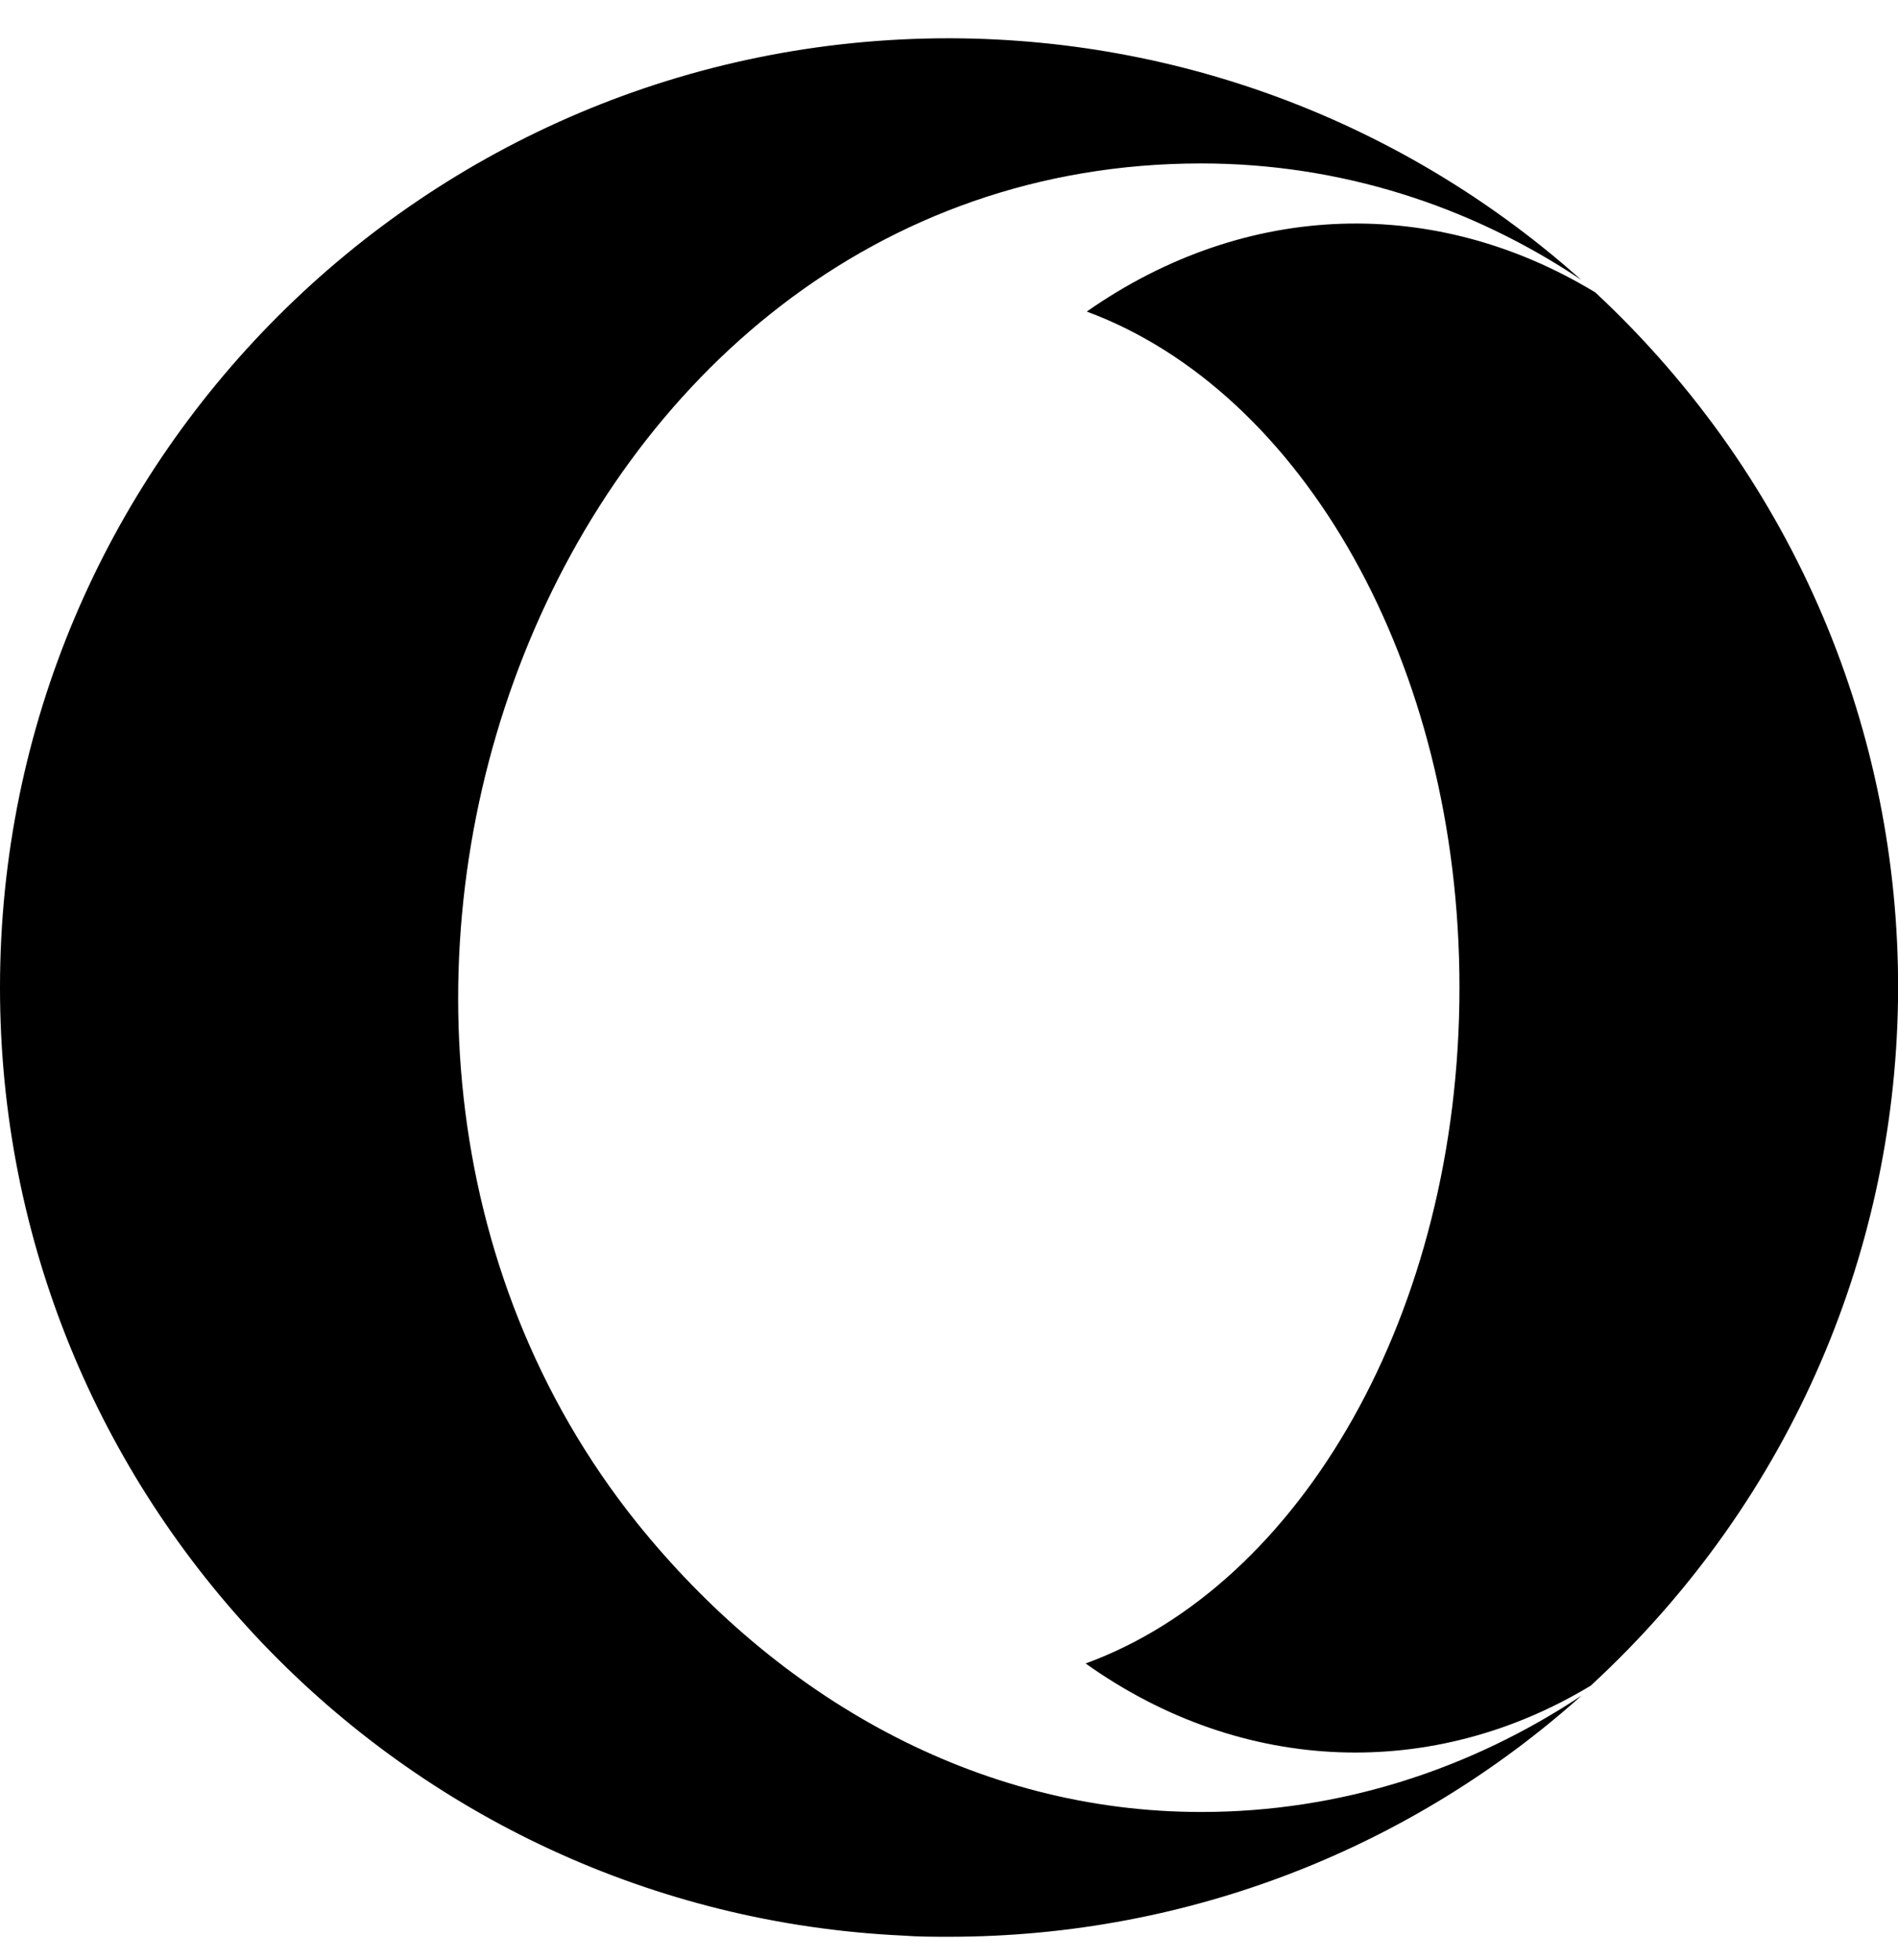 <?xml version="1.0" encoding="utf-8"?>
<!-- Generator: Adobe Illustrator 19.0.0, SVG Export Plug-In . SVG Version: 6.00 Build 0)  -->
<svg version="1.1" id="Layer_1" focusable="false" xmlns="http://www.w3.org/2000/svg" xmlns:xlink="http://www.w3.org/1999/xlink"
	 x="0px" y="0px" viewBox="-7 0 496 512" style="enable-background:new -7 0 496 512;" xml:space="preserve">
<path d="M306.9,42.7c-170.2,0-252.6,223.8-147.5,355.1c36.5,45.4,88.6,75.6,147.5,75.6c36.3,0,70.3-11.1,99.4-30.4
	c-43.8,39.2-101.9,63-165.3,63c-3.9,0-8,0-11.9-0.3C97.6,499.6-7,391.1-7,258C-7,121,104,10,241,10h0.8
	c63.1,0.3,120.7,24.1,164.4,63.1C377.2,53.7,343.1,42.7,306.9,42.7L306.9,42.7z M408.7,440.4c-40.9,24.7-90.7,23.6-132-5.8
	c56.2-20.5,97.7-91.6,97.7-176.6c0-84.7-41.2-155.8-97.4-176.6c41.8-29.2,91.2-30.3,132.9-5C515.8,175.1,515.4,342.1,408.7,440.4z"
	/>
</svg>
